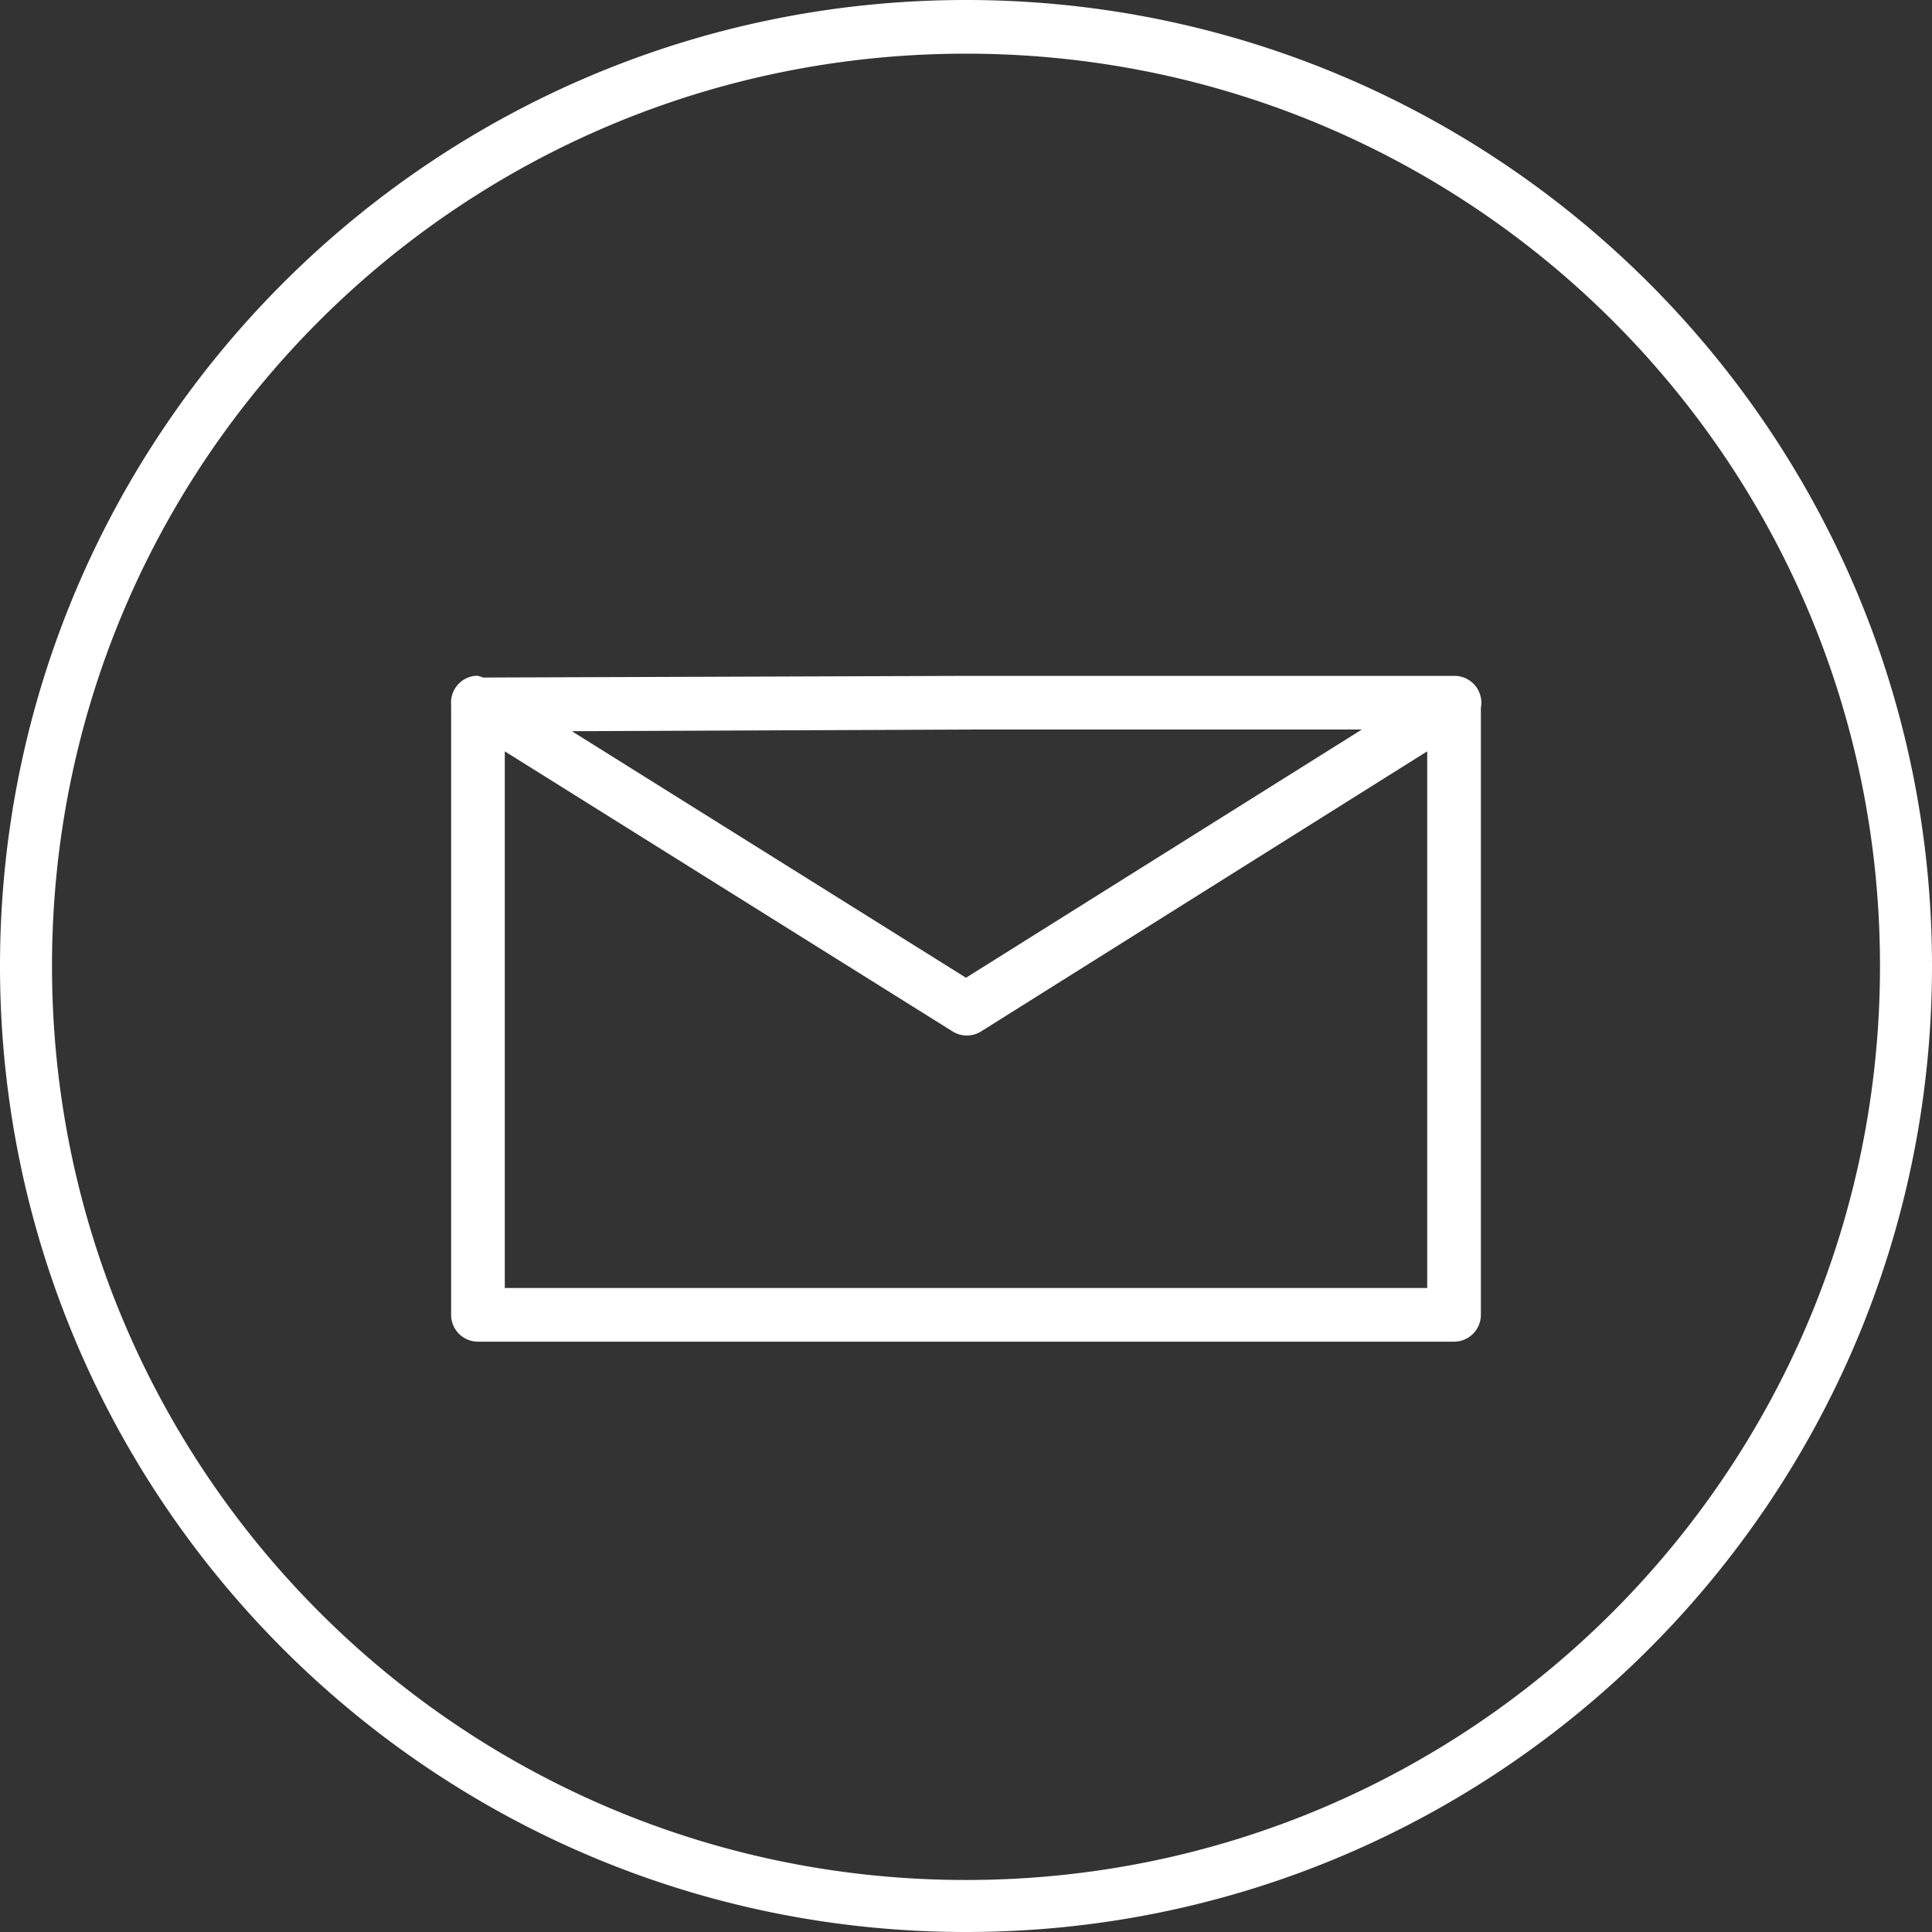 <svg id="SvgjsSvg1011" width="288" height="288" xmlns="http://www.w3.org/2000/svg" version="1.1" xmlns:xlink="http://www.w3.org/1999/xlink" xmlns:svgjs="http://svgjs.com/svgjs"><rect width="100%" height="100%" fill="#333333" stroke="none"/><defs id="SvgjsDefs1012"></defs><g id="SvgjsG1013"><svg xmlns="http://www.w3.org/2000/svg" viewBox="0 0 36 36" width="288" height="288"><path style="text-indent:0;text-align:start;line-height:normal;text-transform:none;block-progression:tb;marker:none;-inkscape-font-specification:Sans" d="M18 0C8.065 0 0 8.065 0 18s8.065 18 18 18 18-8.065 18-18S27.935 0 18 0zm0 1c9.41 0 17.031 7.59 17.031 17S27.41 35.031 18 35.031C8.59 35.031.969 27.41.969 18 .969 8.59 8.59 1 18 1zM8.844 12.594a.5.5 0 0 0-.438.531V24.5a.5.5 0 0 0 .5.5h18.188a.5.5 0 0 0 .5-.5V13.187a.5.5 0 0 0-.5-.593H18l-9 .031a.5.5 0 0 0-.094-.031.5.5 0 0 0-.062 0zm9.156 1h7.375L18 18.219l-7.344-4.594L18 13.594zM9.406 14l8.344 5.219a.5.5 0 0 0 .531 0L26.594 14v10H9.406V14z" color="#000" font-family="Sans" font-weight="400" overflow="visible" fill="#ffffff" class="color000 svgShape"></path></svg></g></svg>